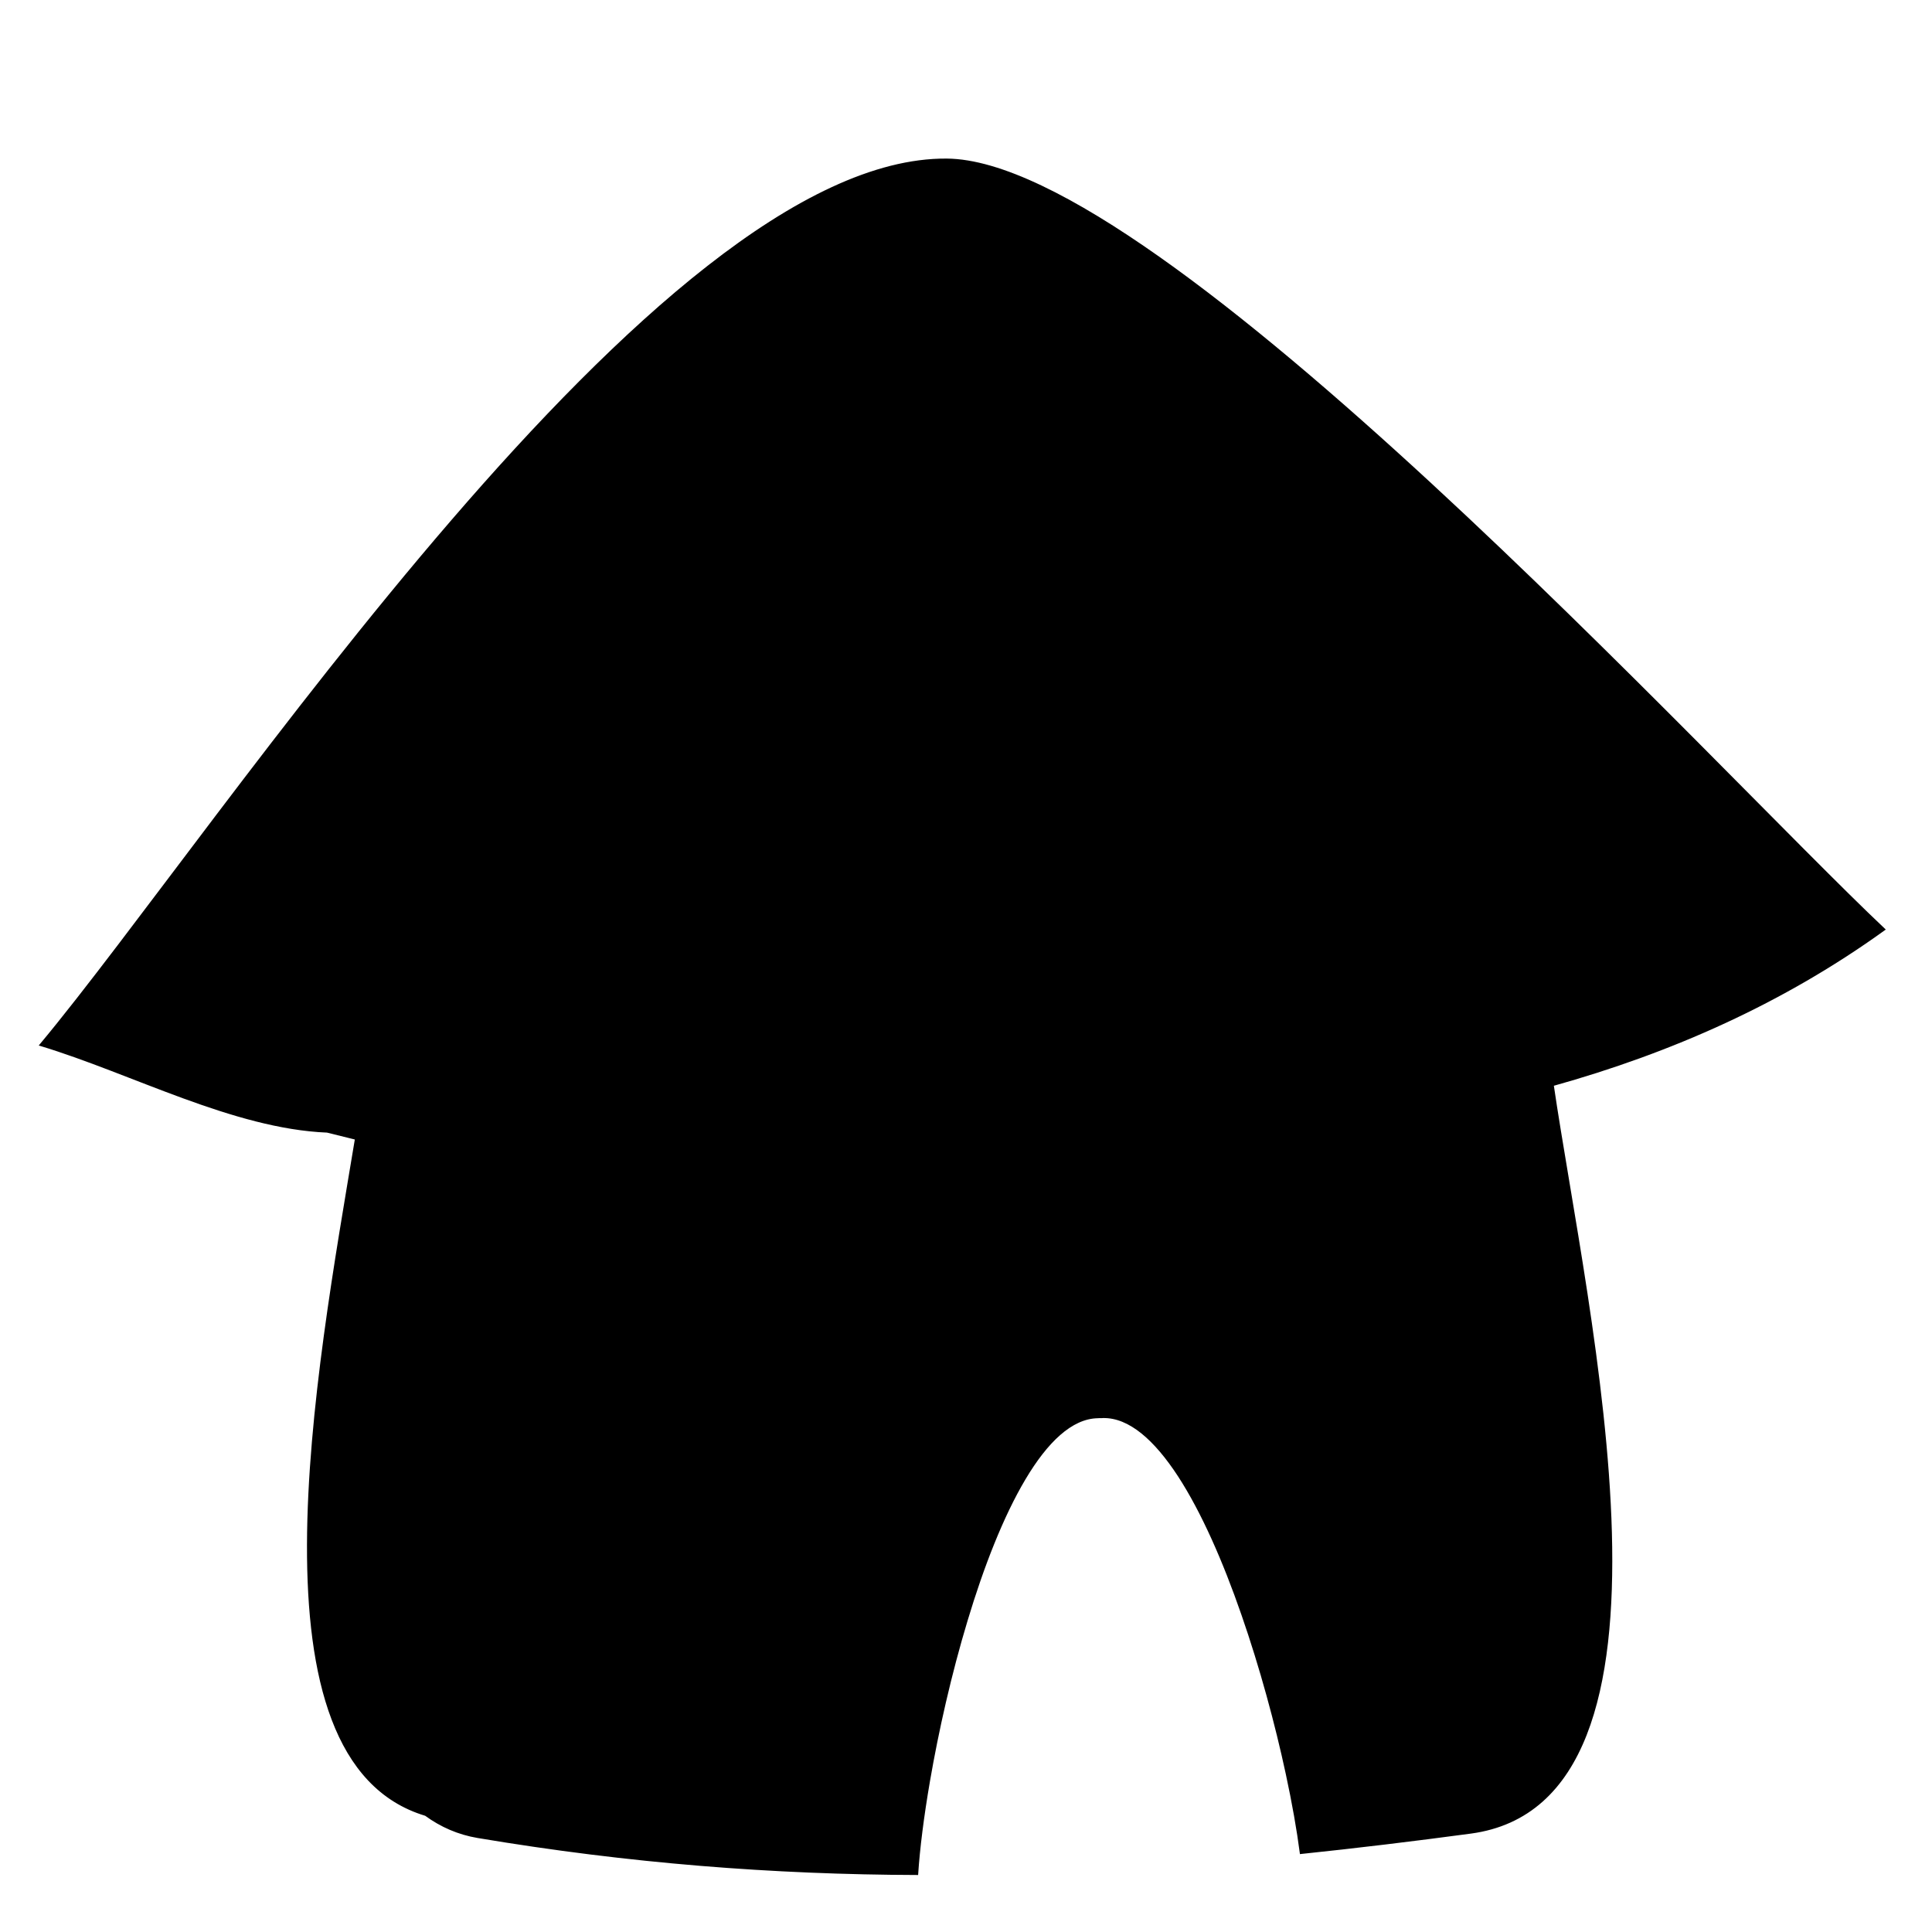 <svg xmlns="http://www.w3.org/2000/svg" xmlns:xlink="http://www.w3.org/1999/xlink" version="1.1" x="0px" y="0px" viewBox="0 0 100 100" enable-background="new 0 0 100 100" xml:space="preserve"><path fill="#000000" stroke="#010101" stroke-width="0.102" stroke-miterlimit="10" d="M97.528,48.108  c-8.916-8.417-37.49-39.759-48.52-39.849C33.998,8.136,11.392,42.938,2.094,54.088c4.742,1.434,9.985,4.287,14.839,4.485l1.49,0.369  c-2.024,12.182-5.798,32.177,3.607,34.996c0.798,0.583,1.697,0.978,2.706,1.147c7.831,1.316,15.305,1.889,22.738,1.914  c0.085-1.302,0.293-2.968,0.611-4.815c0.447-2.593,1.109-5.538,1.95-8.32c0.836-2.782,1.853-5.393,2.998-7.318  c1.146-1.927,2.42-3.164,3.786-3.19l0.068-0.004h0.066h0.073l0.068-0.005c1.369-0.024,2.692,1.156,3.917,3.03  c1.224,1.879,2.344,4.447,3.294,7.19c0.954,2.744,1.742,5.663,2.295,8.235c0.33,1.528,0.576,2.934,0.729,4.11  c2.891-0.302,5.814-0.655,8.792-1.055c11.965-1.605,5.978-26.895,4.25-38.695C86.486,54.454,92.274,51.896,97.528,48.108z"></path></svg>